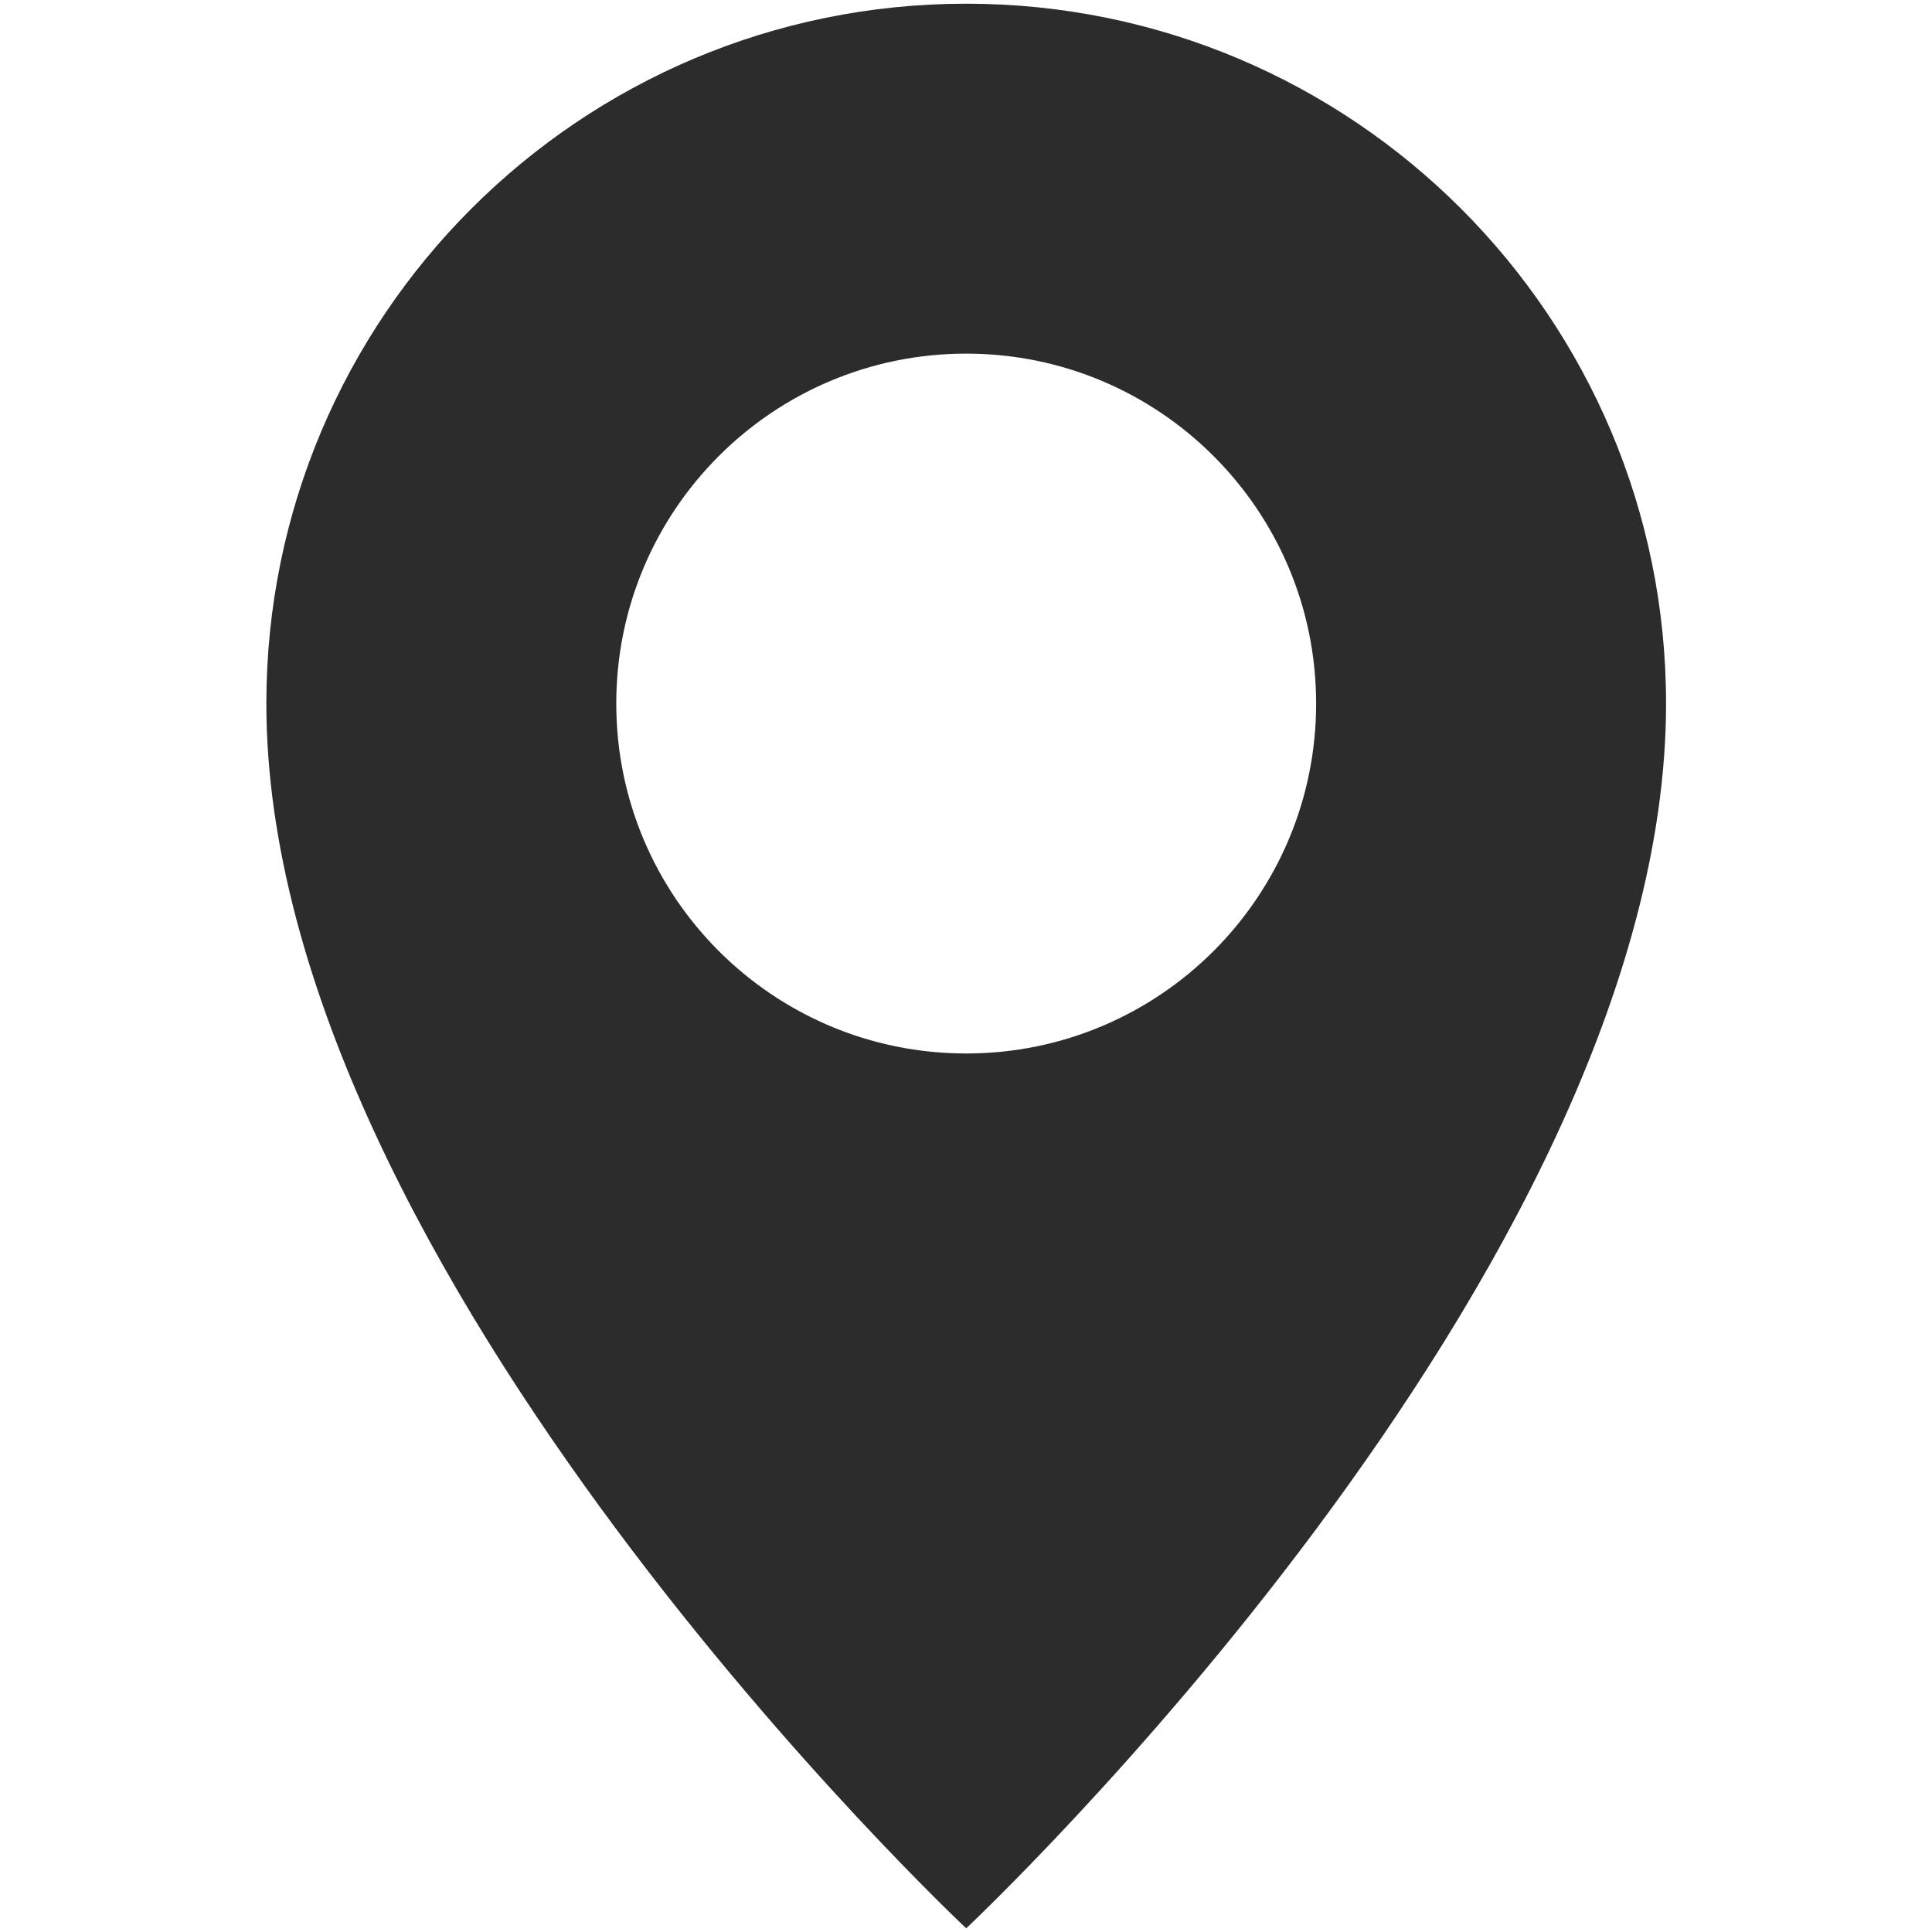 <svg viewBox="0 0 1024 1024" version="1.1" xmlns="http://www.w3.org/2000/svg" width="200" height="200"><path d="M512.108 1.961c-204.849 0-370.937 166.089-370.937 370.938 0 301.386 370.937 649.141 370.937 649.141s370.938-347.753 370.938-649.141C883.046 168.05 716.958 1.961 512.108 1.961zM512.108 558.367c-102.47 0-185.468-83.044-185.468-185.468 0-102.424 82.998-185.469 185.468-185.469 102.426 0 185.469 83.045 185.469 185.469C697.578 475.323 614.534 558.367 512.108 558.367z" fill="#2c2c2c"></path></svg>
